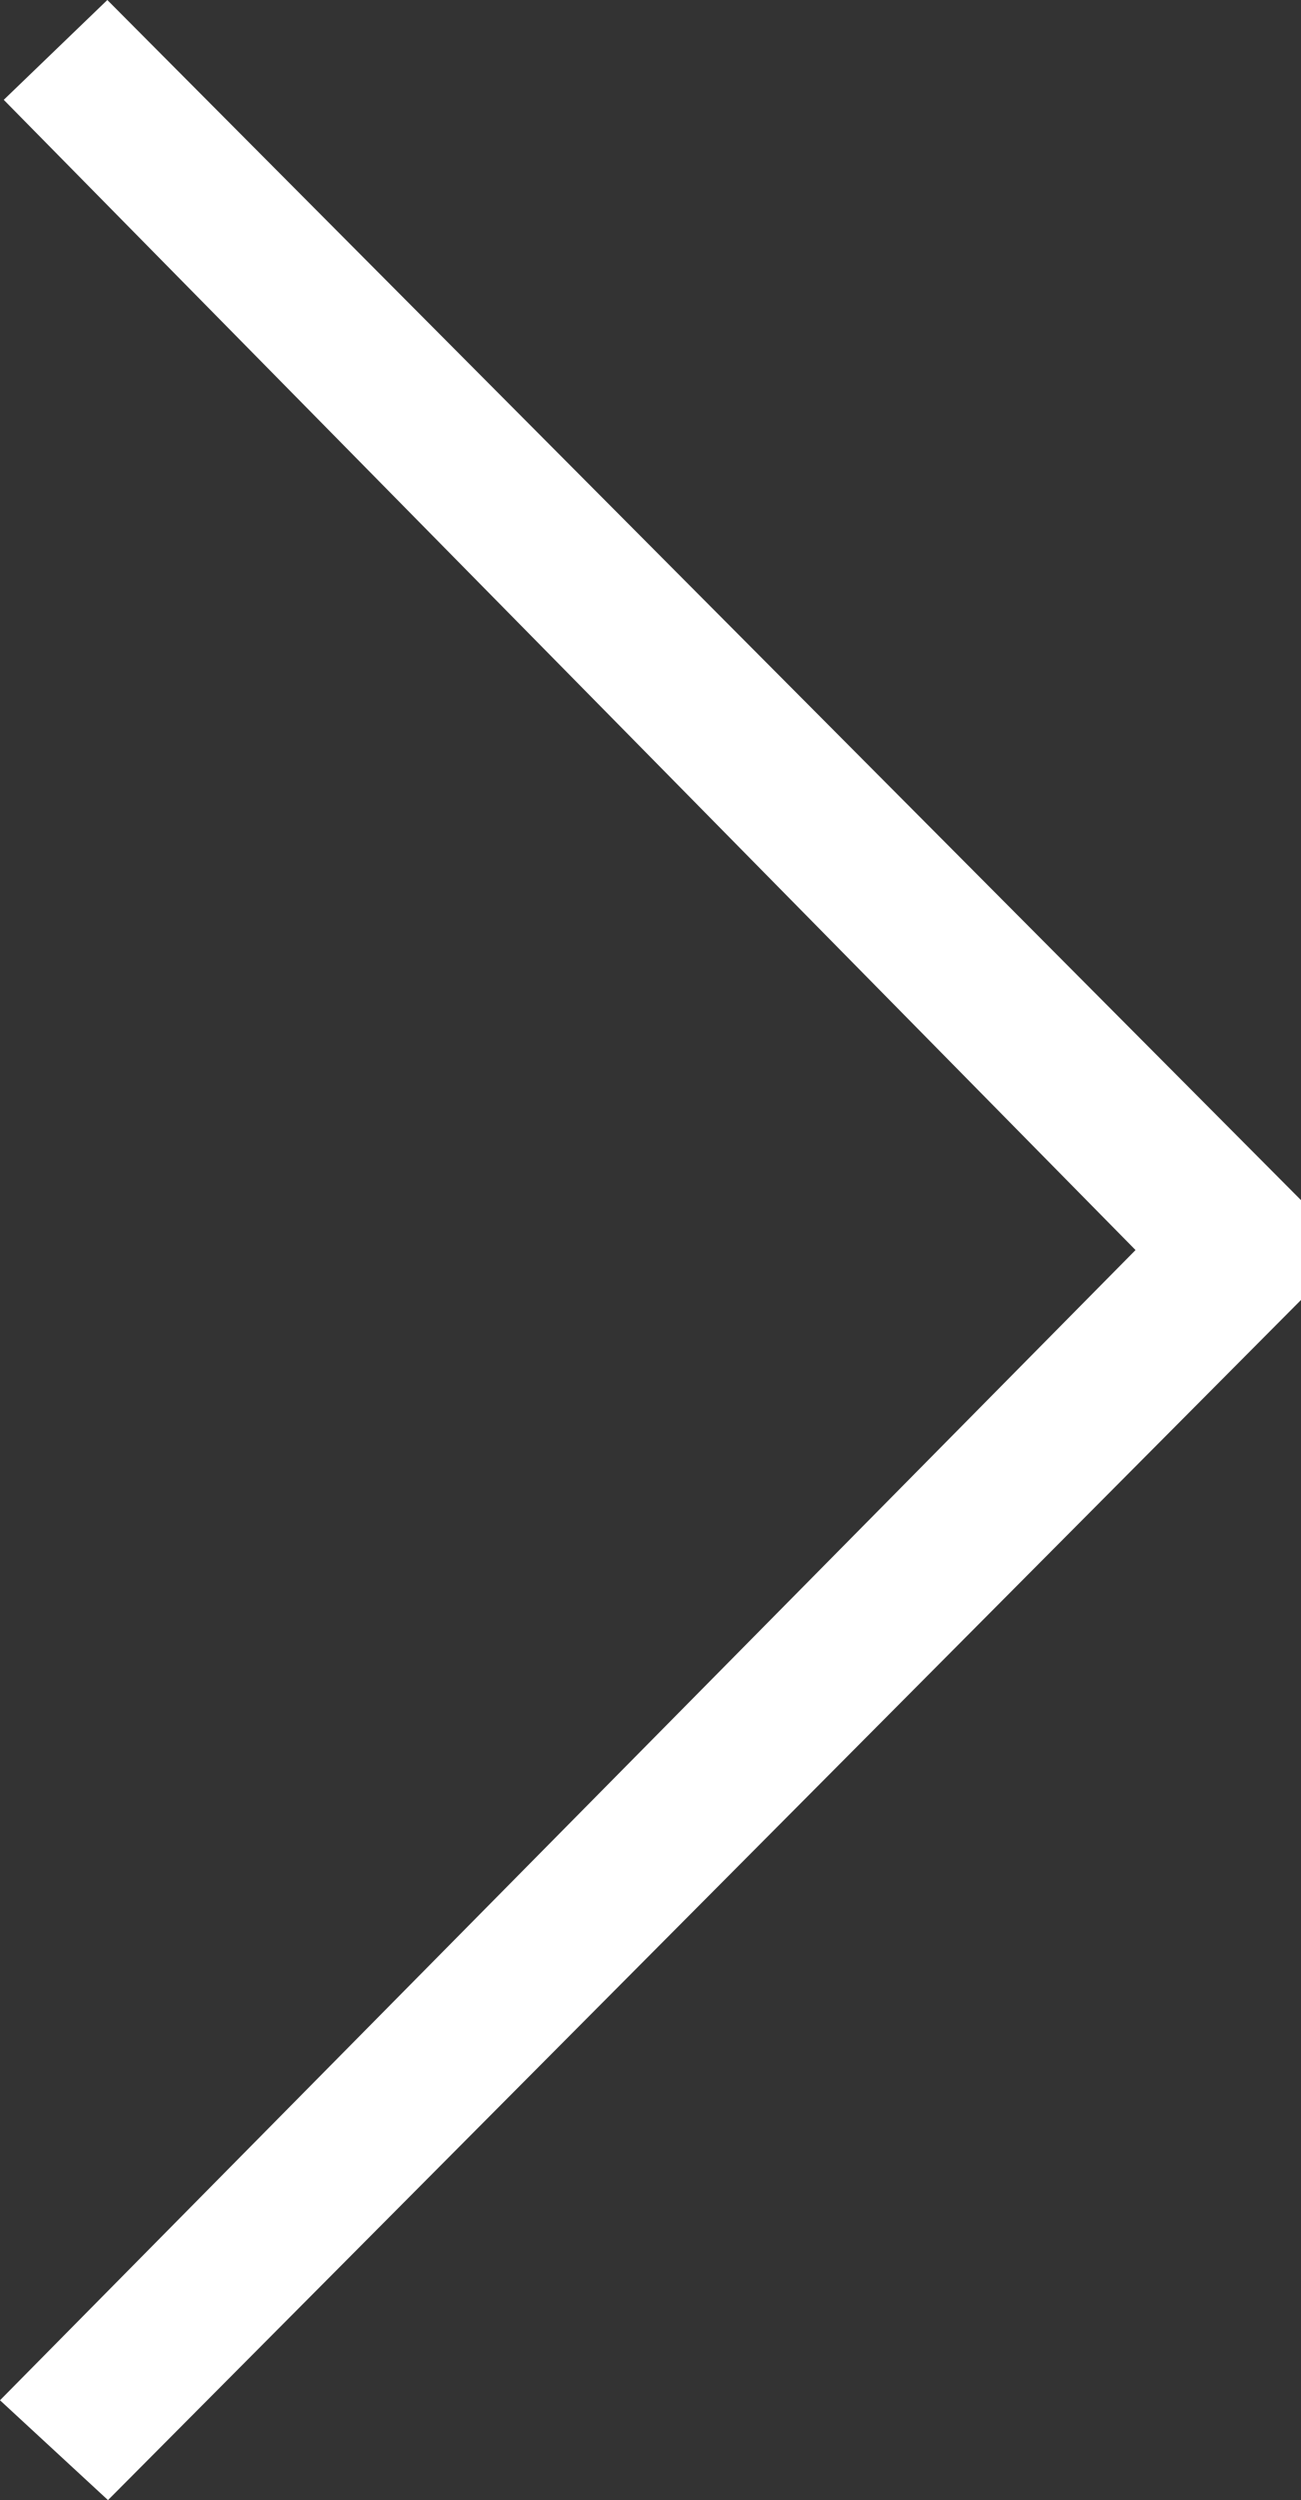 <svg xmlns="http://www.w3.org/2000/svg" width="31.6" height="60.7" viewBox="0 0 31.6 60.7"><rect x="0" y="0" width="31.6" height="60.7" fill="#333333" stroke="none"/><g transform="translate(-8.363)"><g transform="translate(8.363)"><path d="M39.963,29.138,10.97,0,8.454,2.424,35.944,30.35,8.363,58.276,10.986,60.7,39.963,31.562Z" transform="translate(-8.363)" fill="#ffffff1a"/></g></g></svg>